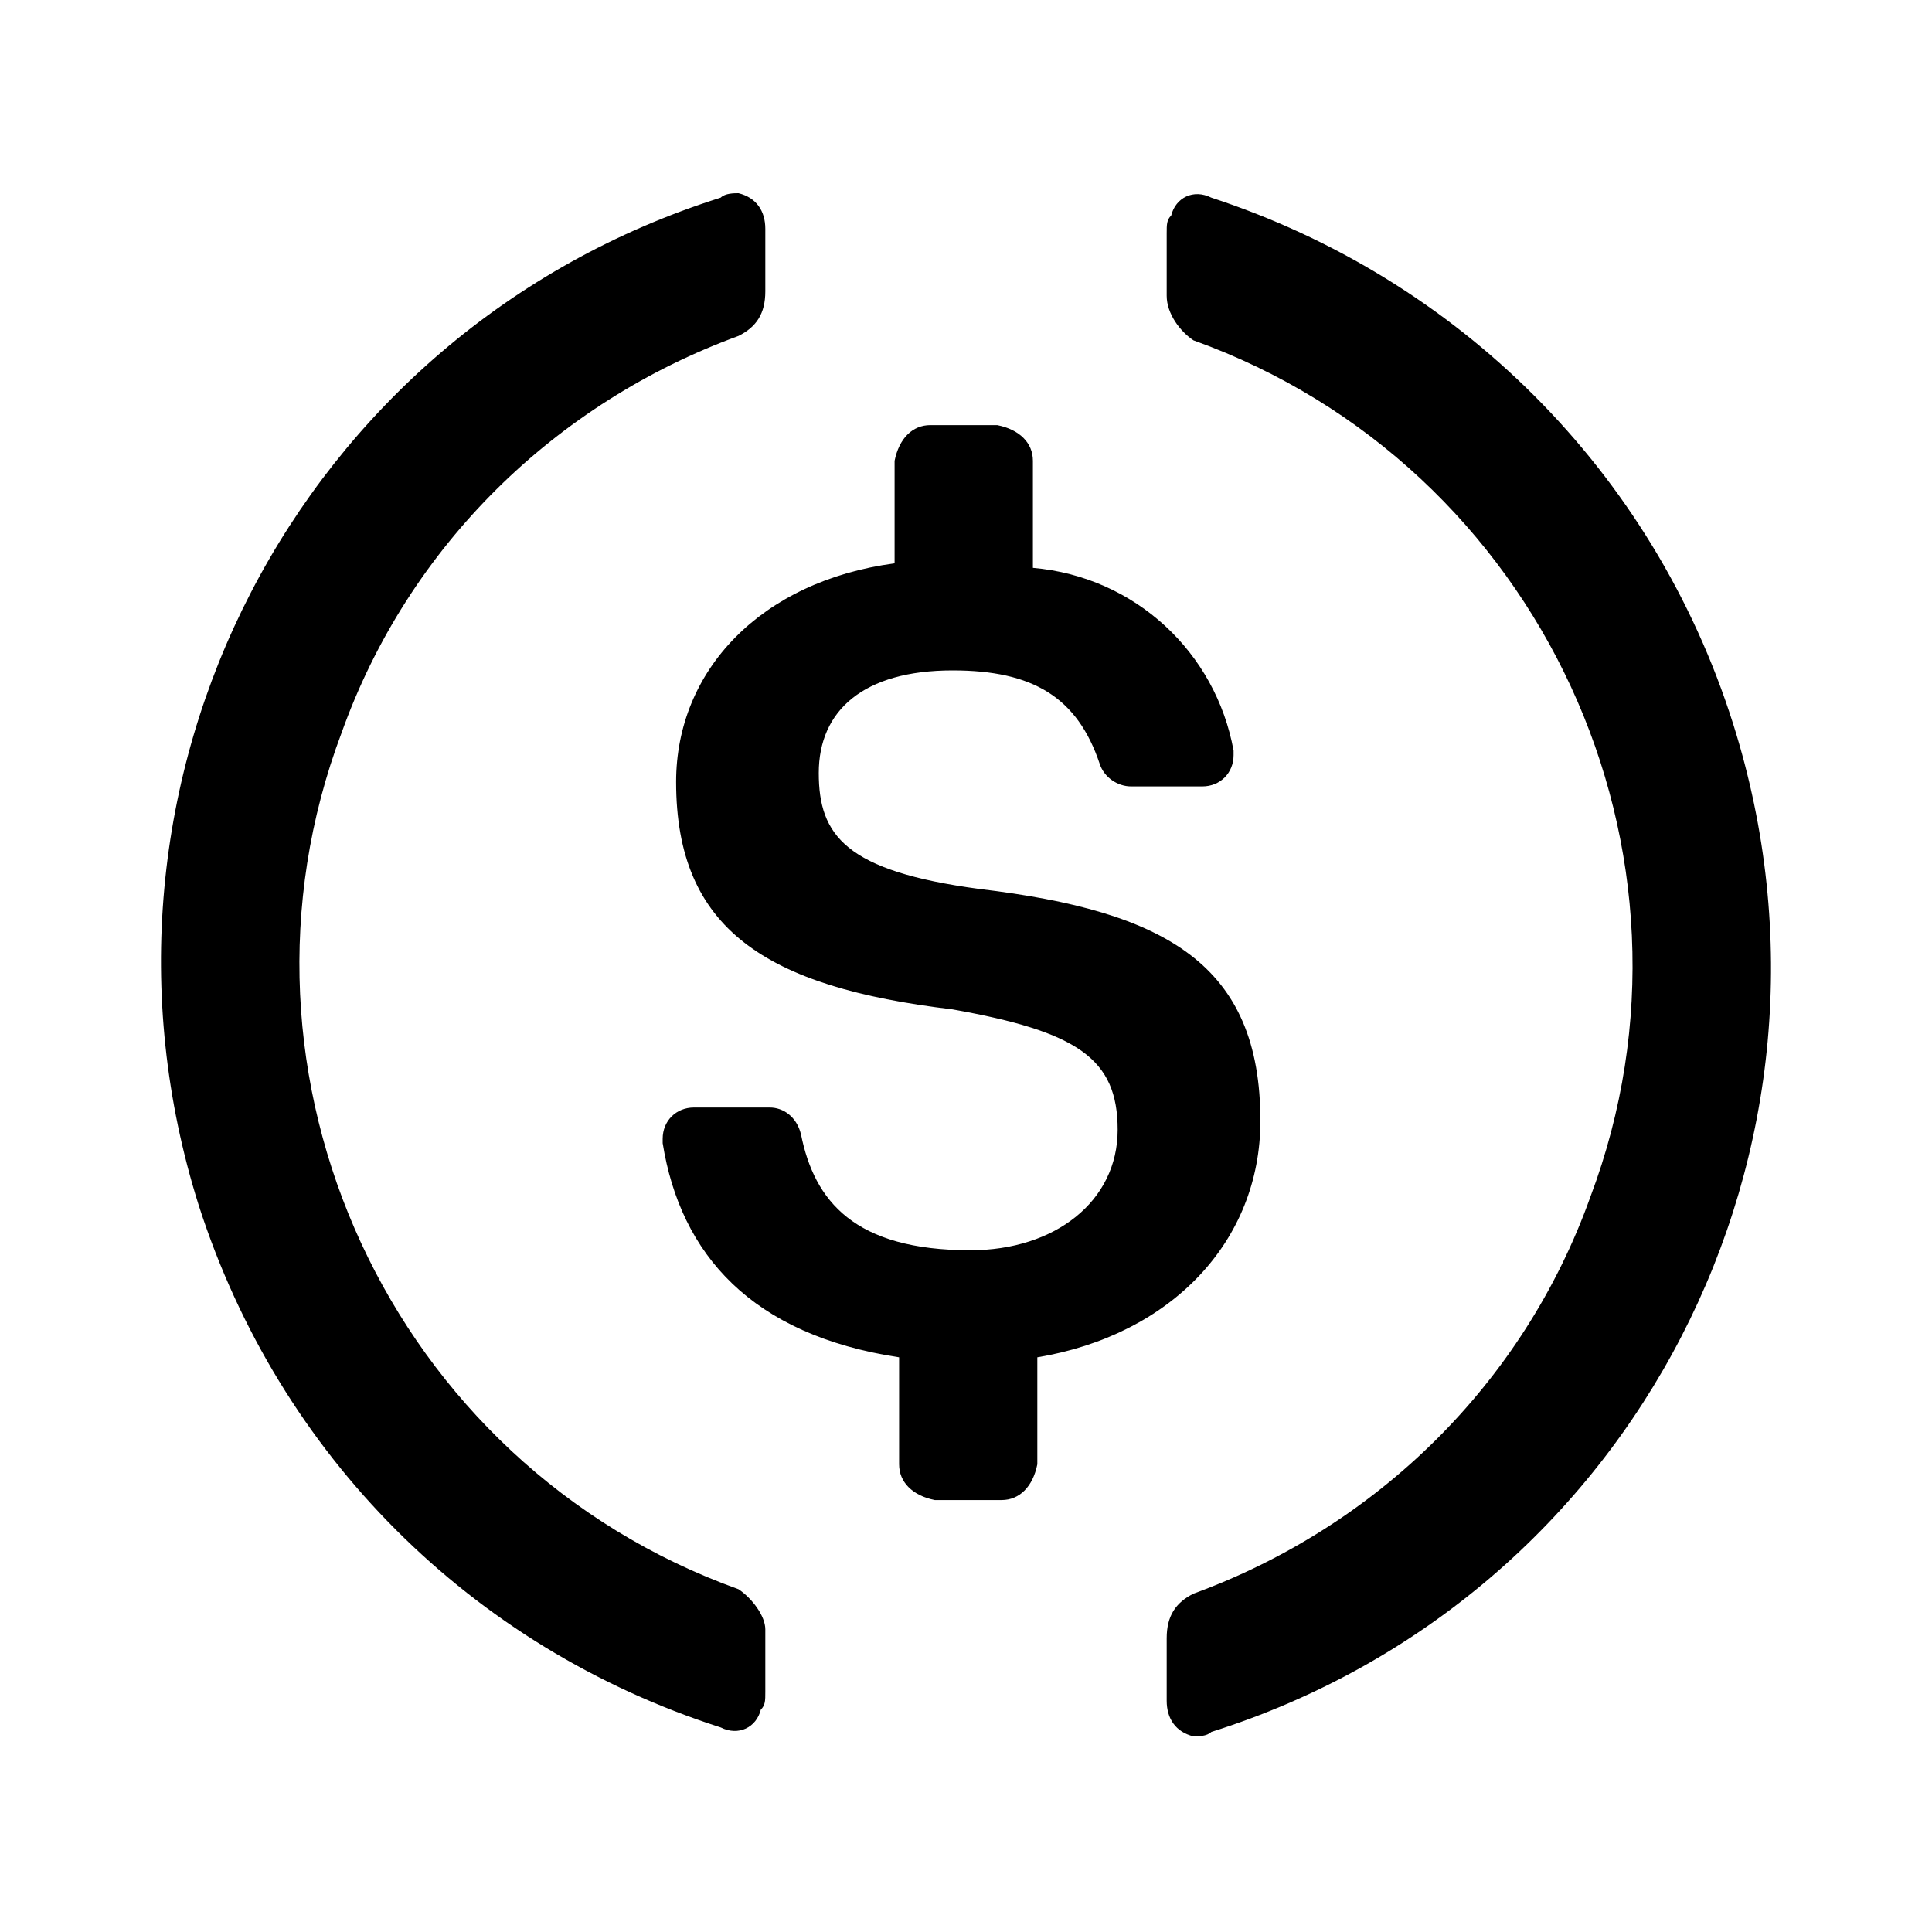 <svg width="24" height="24" viewBox="0 0 24 24" fill="none" xmlns="http://www.w3.org/2000/svg">
<path fill-rule="evenodd" clip-rule="evenodd" d="M4.243 9.104C2.636 13.37 4.853 18.19 9.174 19.742C9.341 19.853 9.507 20.074 9.507 20.24V21.016C9.507 21.127 9.507 21.182 9.451 21.238C9.396 21.459 9.174 21.57 8.953 21.459C5.85 20.462 3.468 18.079 2.47 14.977C0.808 9.713 3.689 4.117 8.953 2.455C9.008 2.4 9.119 2.4 9.174 2.4C9.396 2.455 9.507 2.621 9.507 2.843V3.619C9.507 3.896 9.396 4.062 9.174 4.173C6.903 5.004 5.074 6.777 4.243 9.104ZM14.549 2.677C14.604 2.455 14.826 2.344 15.047 2.455C18.095 3.453 20.532 5.835 21.53 8.993C23.192 14.257 20.311 19.853 15.047 21.515C14.992 21.57 14.881 21.57 14.826 21.57C14.604 21.515 14.493 21.349 14.493 21.127V20.351C14.493 20.074 14.604 19.908 14.826 19.797C17.097 18.966 18.926 17.193 19.757 14.866C21.363 10.6 19.147 5.78 14.826 4.228C14.659 4.117 14.493 3.896 14.493 3.674V2.899C14.493 2.788 14.493 2.732 14.549 2.677ZM12.166 11.043C14.493 11.32 15.657 11.985 15.657 13.924C15.657 15.42 14.549 16.584 12.886 16.861V18.19C12.831 18.467 12.665 18.634 12.443 18.634H11.612C11.335 18.578 11.169 18.412 11.169 18.19V16.861C9.34 16.584 8.454 15.586 8.232 14.201V14.146C8.232 13.924 8.399 13.758 8.62 13.758H9.562C9.728 13.758 9.895 13.869 9.95 14.09C10.116 14.921 10.615 15.531 12.055 15.531C13.108 15.531 13.884 14.921 13.884 14.035C13.884 13.148 13.385 12.816 11.834 12.539C9.507 12.262 8.399 11.542 8.399 9.713C8.399 8.328 9.451 7.22 11.113 6.998V5.724C11.169 5.447 11.335 5.281 11.557 5.281H12.388C12.665 5.336 12.831 5.502 12.831 5.724V7.054C14.105 7.165 15.103 8.106 15.324 9.325V9.381C15.324 9.602 15.158 9.769 14.936 9.769H14.05C13.884 9.769 13.717 9.658 13.662 9.492C13.385 8.661 12.831 8.328 11.834 8.328C10.726 8.328 10.171 8.827 10.171 9.602C10.171 10.378 10.504 10.821 12.166 11.043Z" fill="black"/>
</svg>
